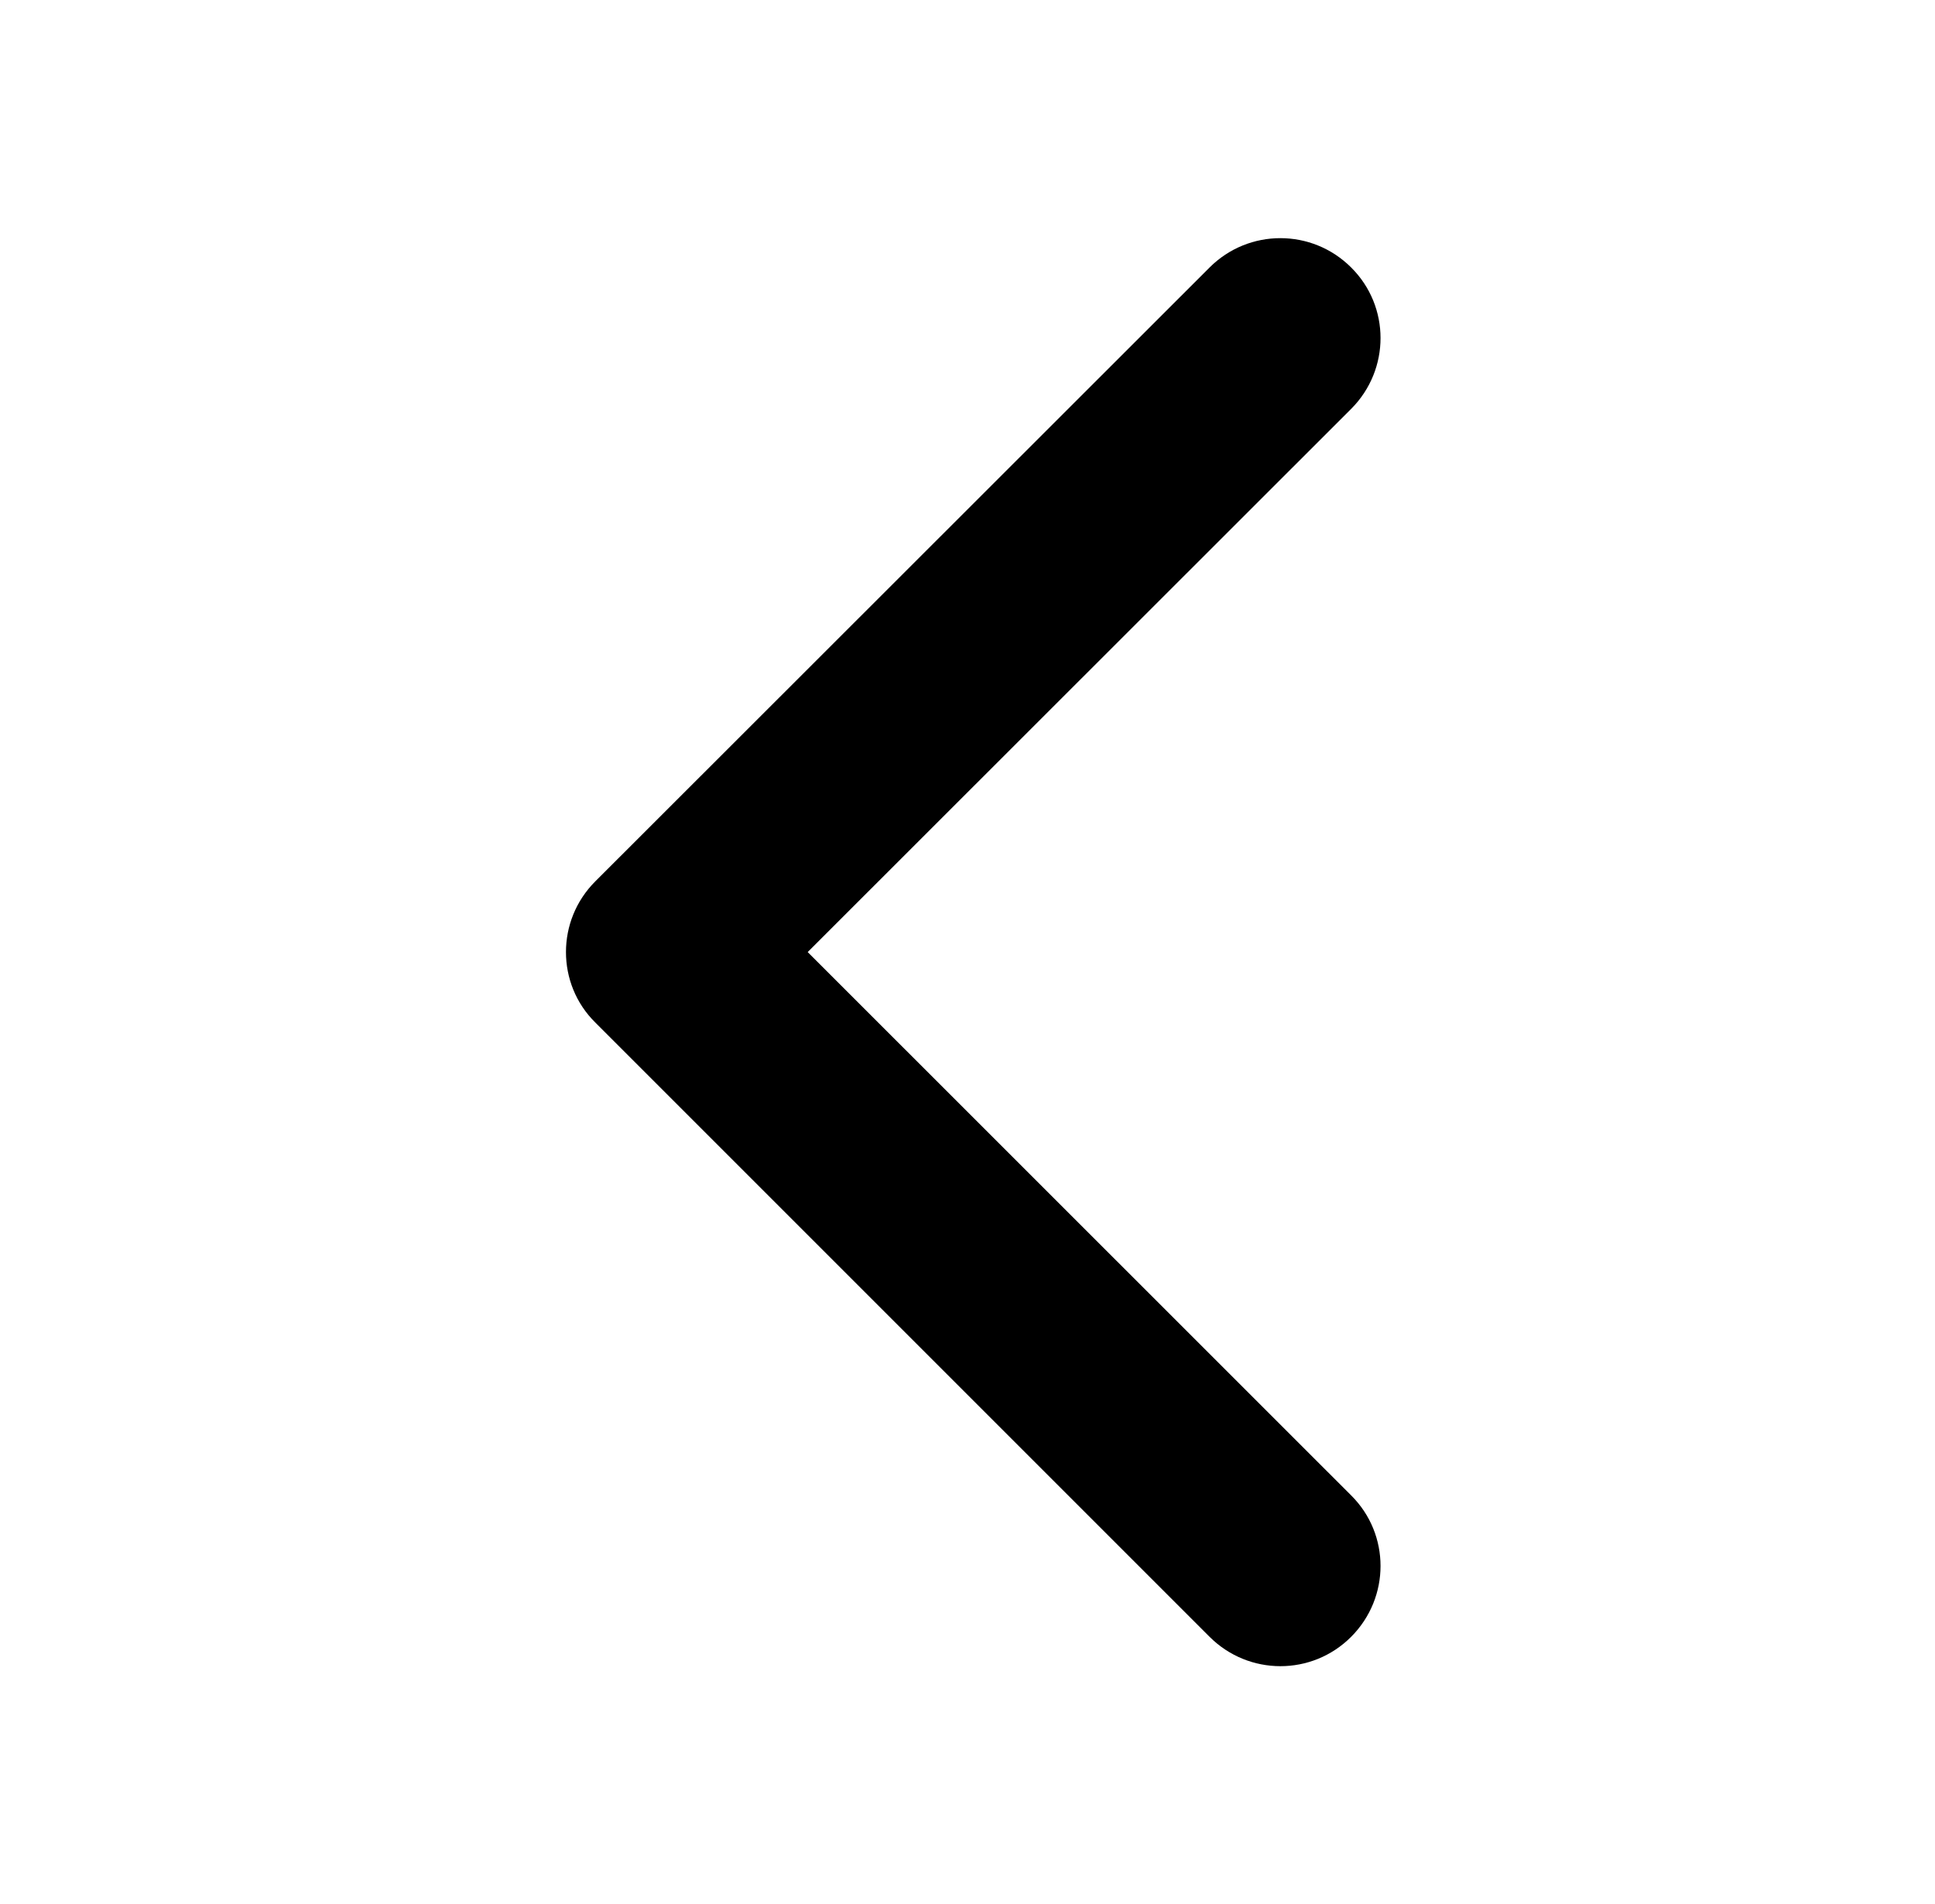 <?xml version="1.0" encoding="utf-8"?>
<!-- Generator: Adobe Illustrator 18.1.1, SVG Export Plug-In . SVG Version: 6.00 Build 0)  -->
<svg version="1.1" id="Capa_1" xmlns="http://www.w3.org/2000/svg" xmlns:xlink="http://www.w3.org/1999/xlink" x="0px" y="0px"
	 viewBox="-191.8 0 1463.3 1440" enable-background="new -191.8 0 1463.3 1440" xml:space="preserve">
<g>
	<path d="M236.2,720c0-19.4,7.4-38.7,22.2-53.5l464.5-464.2c29.6-29.6,77.5-29.6,107.1,0c29.6,29.4,29.6,77.2,0,106.9L419,720
		L830,1130.9c29.6,29.4,29.6,77.2,0,106.9s-77.5,29.6-107.1,0L258.4,773.3C243.6,758.7,236.2,739.4,236.2,720z"/>
</g>
</svg>
